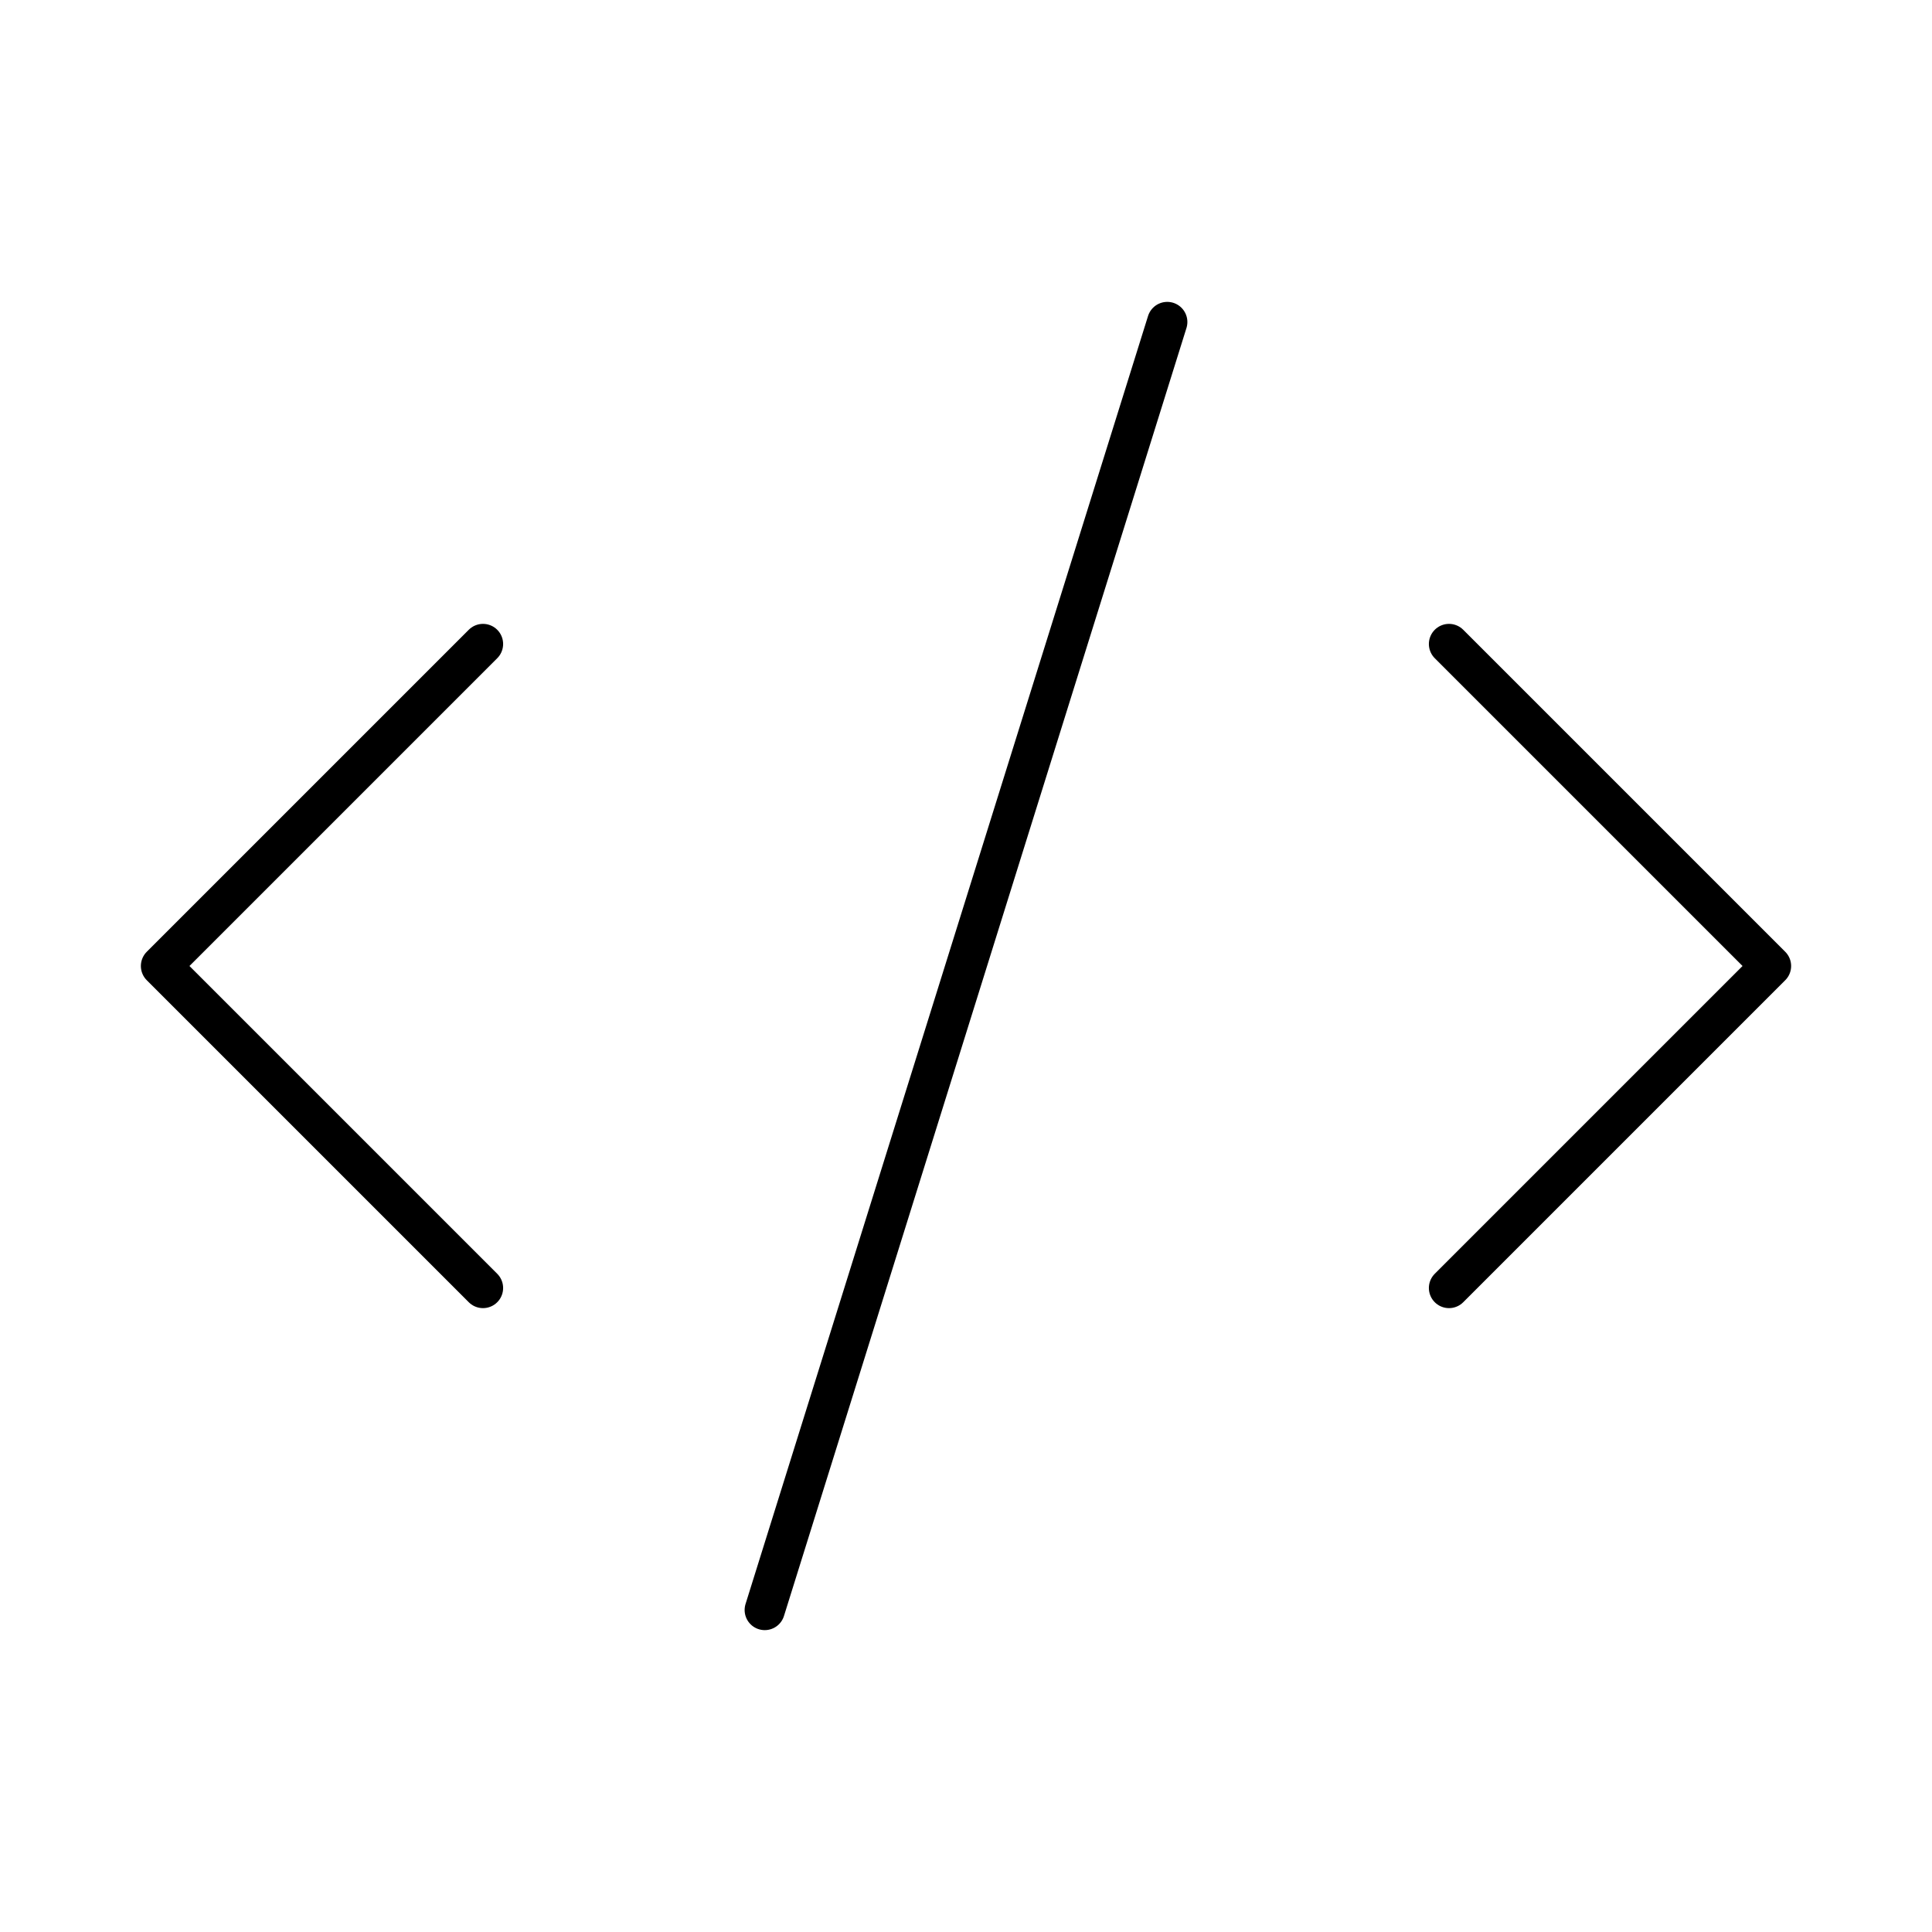 <?xml version="1.0"?>
<svg xmlns="http://www.w3.org/2000/svg" width="24" height="24" viewBox="0 0 24 24" fill="none" stroke="currentColor" stroke-width=".5" stroke-linecap="round" stroke-linejoin="round">
  <path d="m18 16 4-4-4-4"/>
  <path d="m6 8-4 4 4 4"/>
  <path d="m14.5 4-5 16"/>
</svg>
